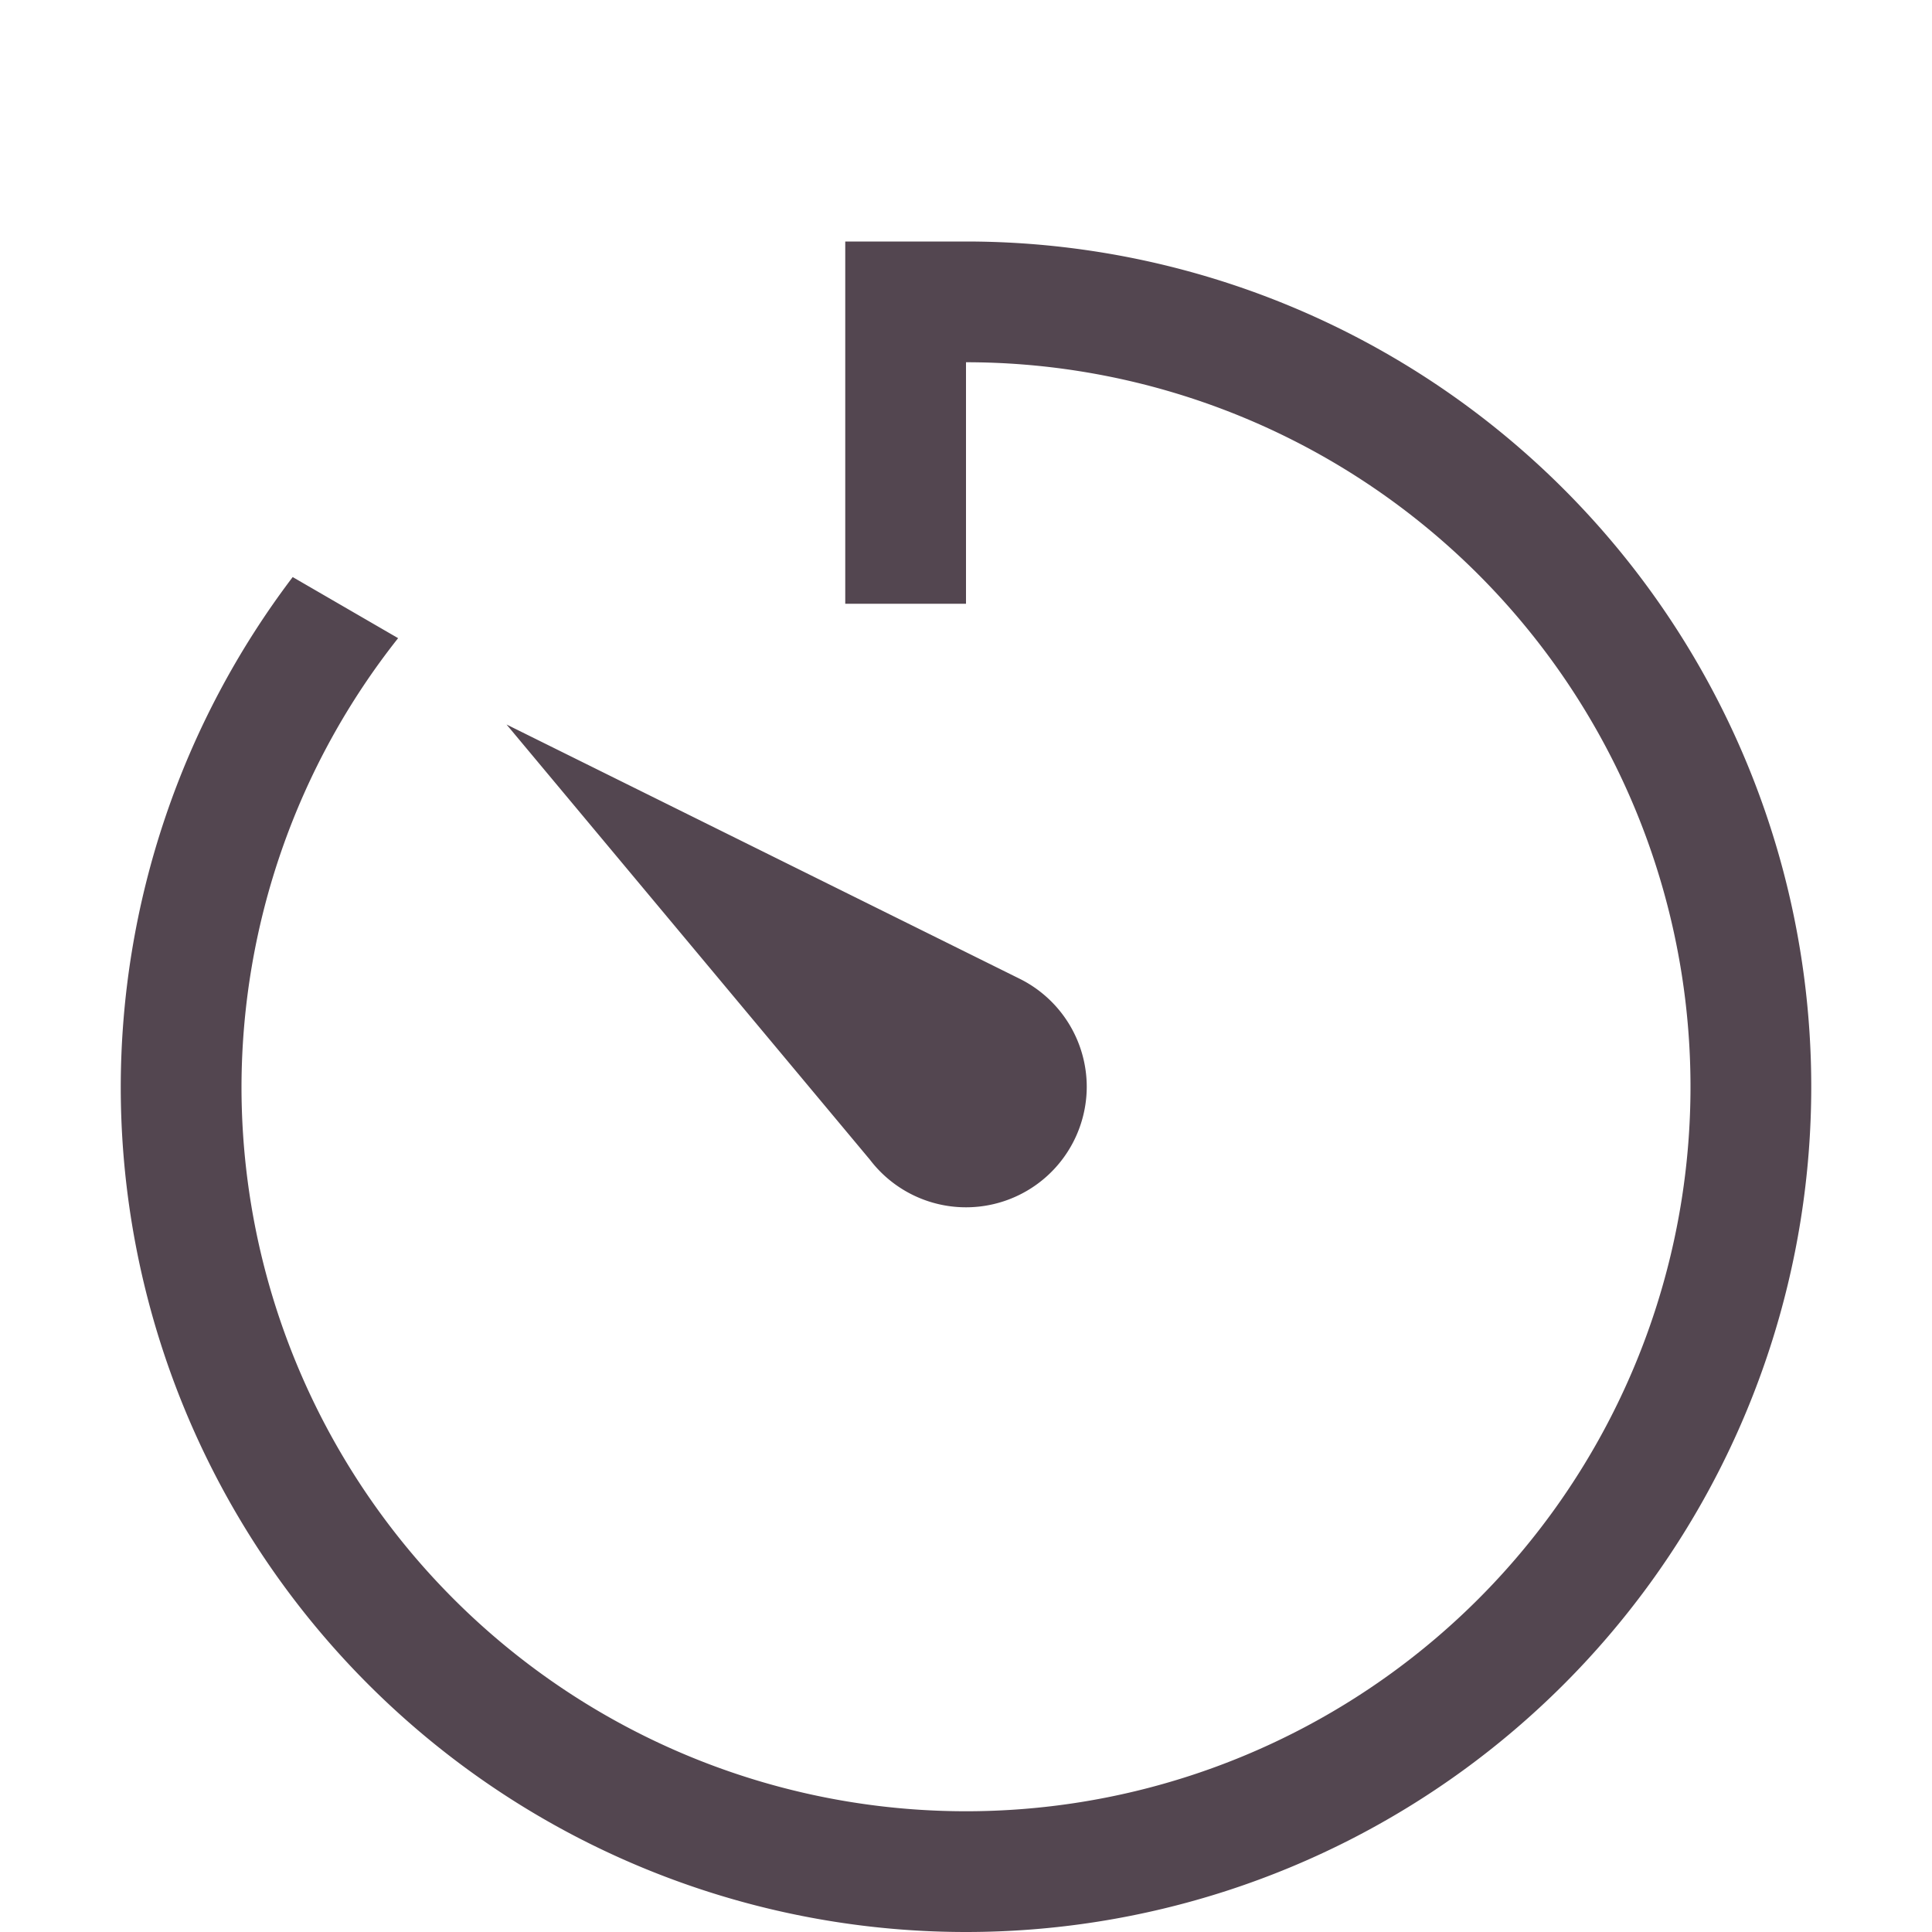 <svg xmlns="http://www.w3.org/2000/svg" width="16" height="16" xmlns:v="https://vecta.io/nano"><path d="M7 2v3h1V3a6 6 0 1 1 0 12 6 6 0 0 1-6-6 6 6 0 0 1 1.297-3.715l-.873-.506A7 7 0 0 0 1 9a7 7 0 1 0 14 0 7 7 0 0 0-7-7H7zM4.195 6l3.01 3.605A1 1 0 0 0 9 9a1 1 0 0 0-.557-.895L4.195 6z" fill="#534650"/></svg>
